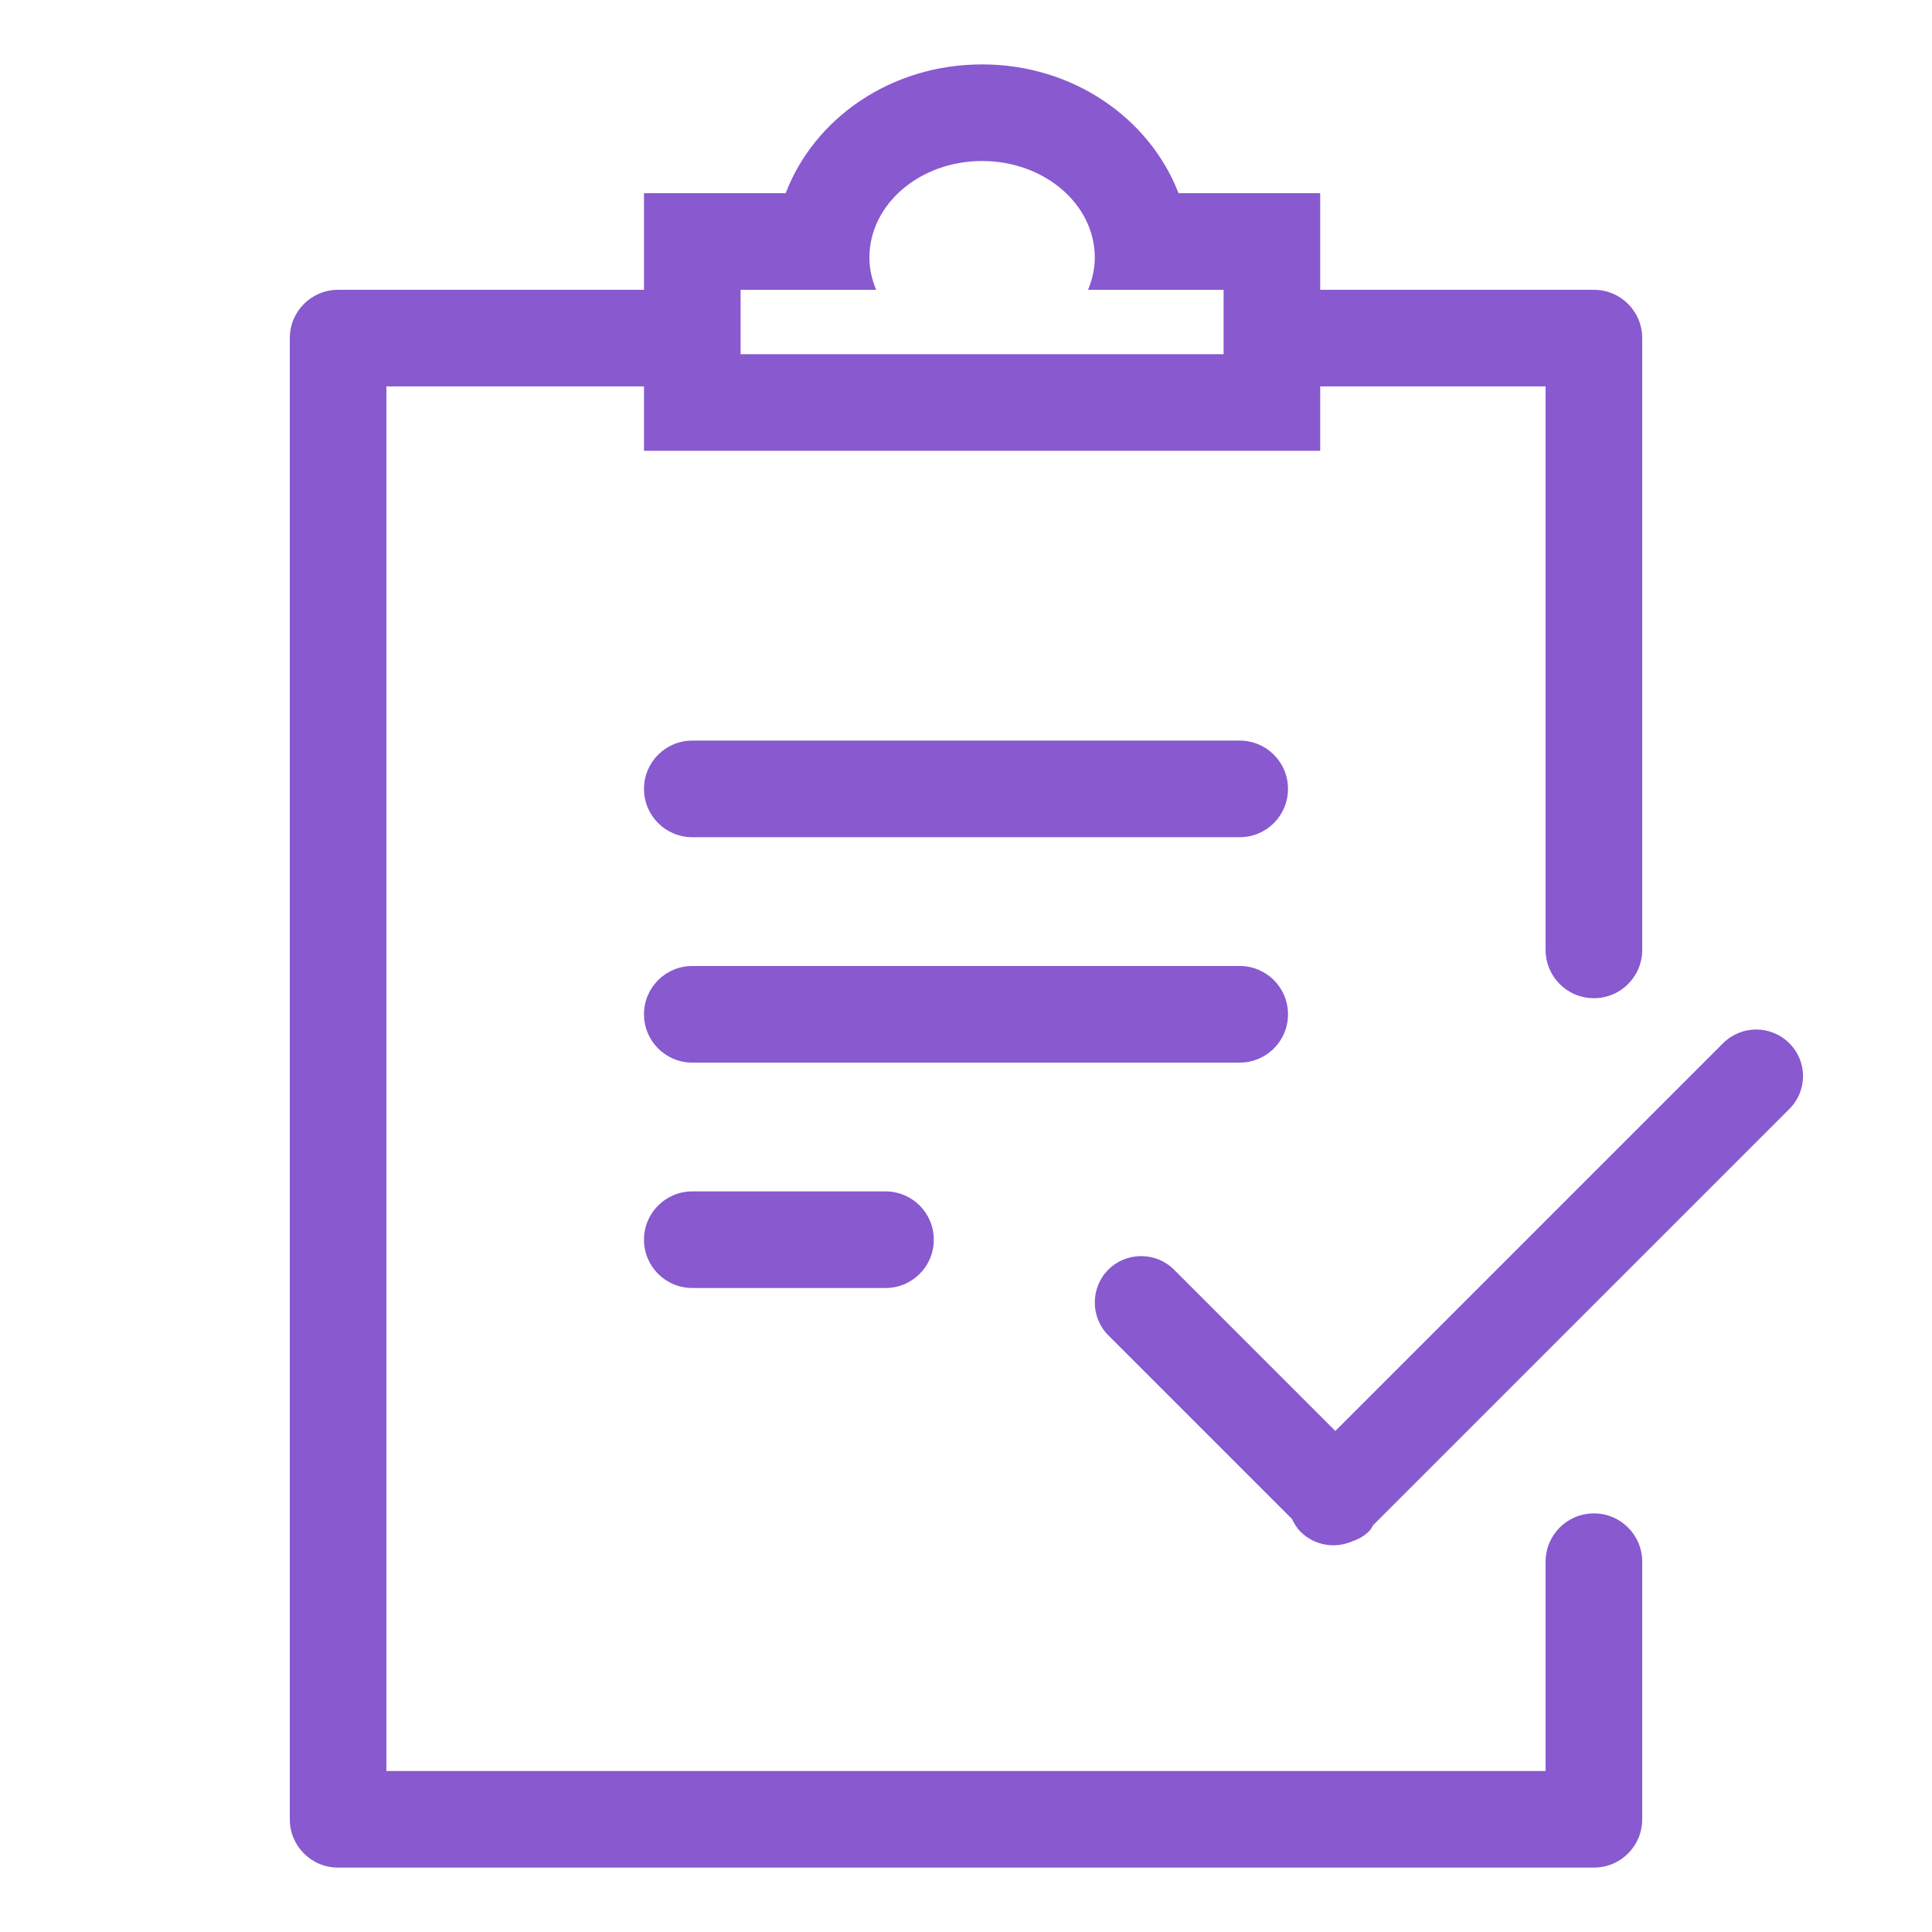 <svg width="60" height="60" viewBox="0 0 60 60" fill="none" xmlns="http://www.w3.org/2000/svg">
<path d="M49.5 47C48.67 47 48 47.67 48 48.5V55H12V12H20V14H41V12H48V29.5C48 30.33 48.67 31 49.5 31C50.33 31 51 30.33 51 29.5V10.5C51 9.67 50.33 9 49.5 9H41V6H36.6C35.7 3.67 33.32 2 30.5 2C27.67 2 25.29 3.67 24.4 6H20V9H10.5C9.67 9 9 9.67 9 10.5V56.5C9 57.33 9.67 58 10.5 58H49.5C50.33 58 51 57.33 51 56.5V48.5C51 47.67 50.33 47 49.5 47ZM23 9H27.21C27.08 8.69 27 8.35 27 8C27 6.34 28.57 5 30.5 5C32.43 5 34 6.34 34 8C34 8.35 33.92 8.69 33.79 9H38V11H23V9ZM55.57 32.4C55 31.83 54.08 31.83 53.51 32.4L41.47 44.44L36.46 39.43C35.9 38.87 34.98 38.87 34.42 39.43C33.86 39.99 33.86 40.91 34.42 41.47L40.12 47.17C40.19 47.31 40.27 47.45 40.39 47.57C40.82 48 41.46 48.1 41.99 47.87C42.19 47.8 42.38 47.7 42.53 47.54C42.58 47.49 42.61 47.42 42.65 47.36L55.55 34.46C56.14 33.89 56.14 32.97 55.57 32.4ZM40 31.5C40 30.67 39.33 30 38.5 30H21.5C20.67 30 20 30.67 20 31.5C20 32.33 20.67 33 21.5 33H38.5C39.33 33 40 32.33 40 31.5ZM38.5 23H21.5C20.67 23 20 23.67 20 24.5C20 25.33 20.67 26 21.5 26H38.5C39.33 26 40 25.33 40 24.5C40 23.67 39.33 23 38.5 23ZM21.5 37C20.67 37 20 37.67 20 38.5C20 39.33 20.67 40 21.5 40H27.5C28.33 40 29 39.33 29 38.5C29 37.67 28.33 37 27.5 37H21.5Z" fill="#8859CF"/>
</svg>
